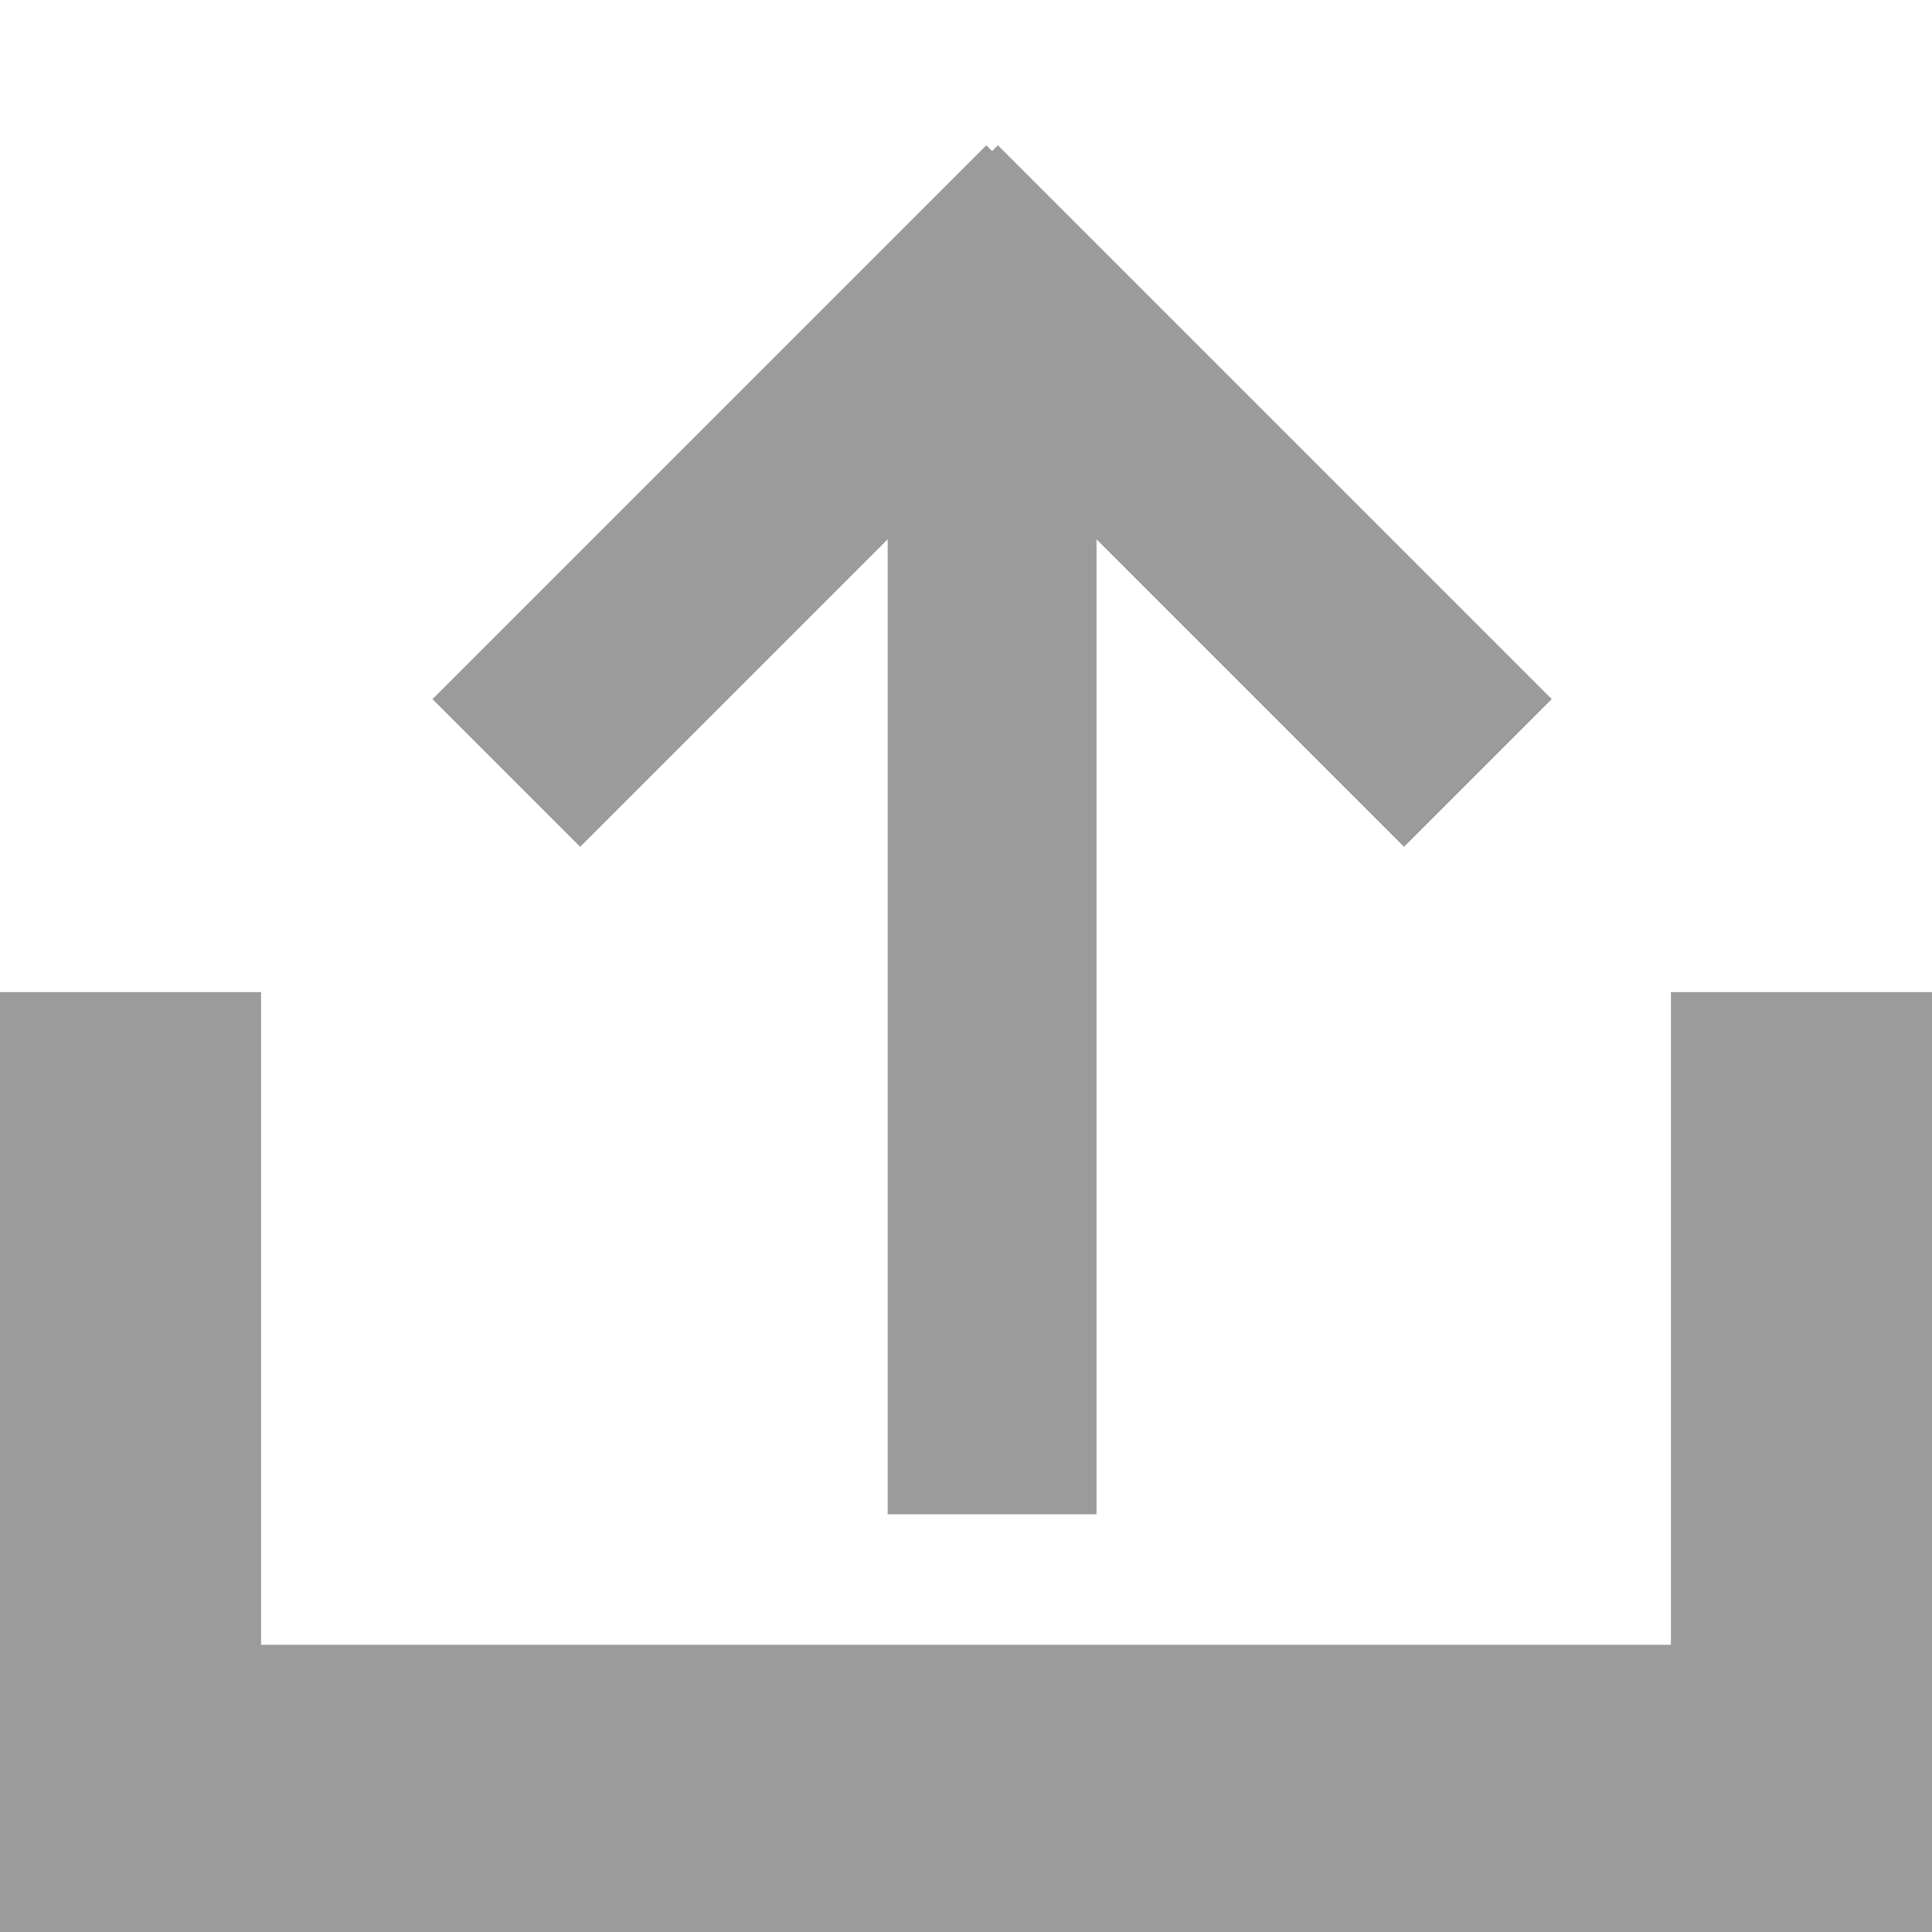 <?xml version="1.0" encoding="UTF-8"?>
<svg width="37px" height="37px" viewBox="0 0 37 37" version="1.1" xmlns="http://www.w3.org/2000/svg" xmlns:xlink="http://www.w3.org/1999/xlink">
    <!-- Generator: Sketch 50.2 (55047) - http://www.bohemiancoding.com/sketch -->
    <title>upload</title>
    <desc>Created with Sketch.</desc>
    <defs></defs>
    <g id="upload" stroke="none" stroke-width="1" fill="none" fill-rule="evenodd">
        <rect id="Rectangle" fill="#9B9B9B" transform="translate(18.5, 34.5) rotate(90) translate(-18.5, -34.5) " x="15.5" y="16" width="6" height="37"></rect>
        <g id="Group" transform="translate(8, 2)" fill="#9B9B9B">
            <rect id="Rectangle" transform="translate(7, 7.5) rotate(45) translate(-7, -7.5) " x="5" y="0" width="4" height="15"></rect>
            <rect id="Rectangle" transform="translate(15, 7.5) rotate(135) translate(-15, -7.5) " x="13" y="1.13686838e-13" width="4" height="15"></rect>
            <rect id="Rectangle" x="9" y="6" width="4" height="21"></rect>
        </g>
        <rect id="Rectangle" fill="#9B9B9B" x="32" y="19" width="5" height="15"></rect>
        <rect id="Rectangle" fill="#9B9B9B" x="0" y="19" width="5" height="15"></rect>
    </g>
</svg>
